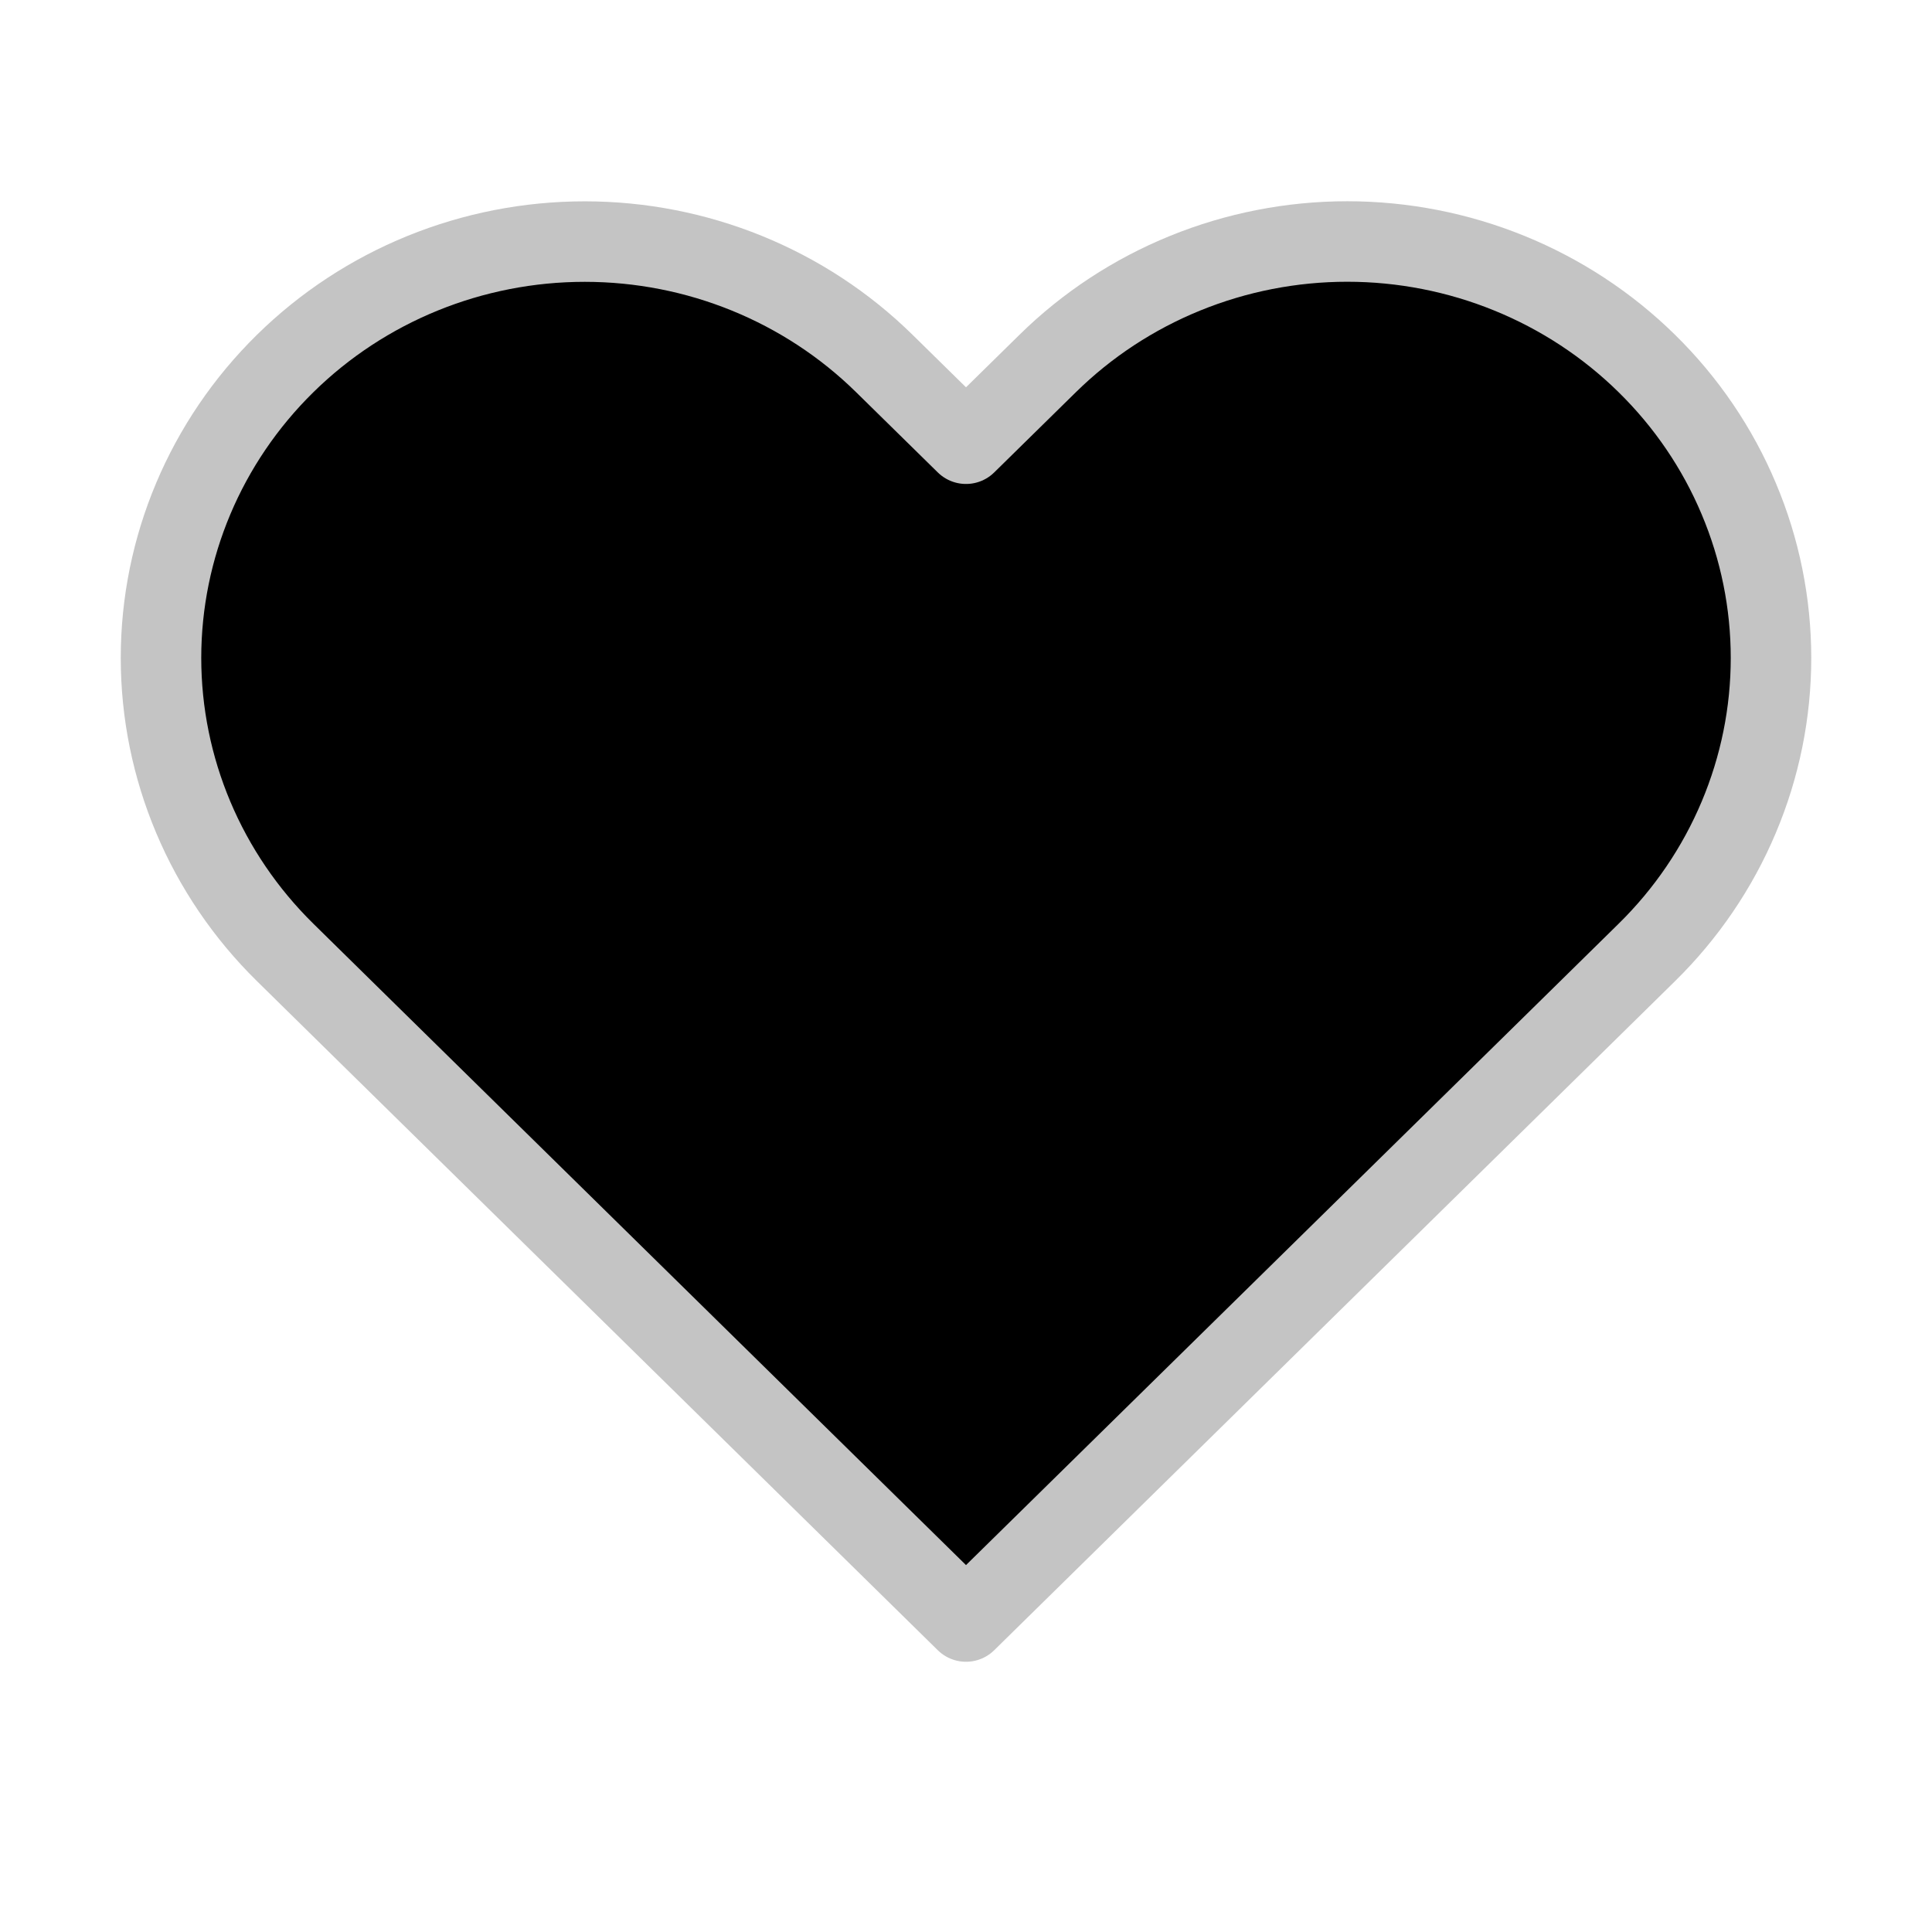 <svg width="24" height="24" viewBox="0 0 24 24" fill="none" xmlns="http://www.w3.org/2000/svg">
    <path d="M20.458 4.516C19.969 4.035 19.389 3.654 18.75 3.394C18.112 3.134 17.427 3 16.736 3C16.045 3 15.36 3.134 14.722 3.394C14.083 3.654 13.503 4.035 13.014 4.516L12 5.512L10.986 4.516C9.998 3.545 8.66 3.001 7.264 3.001C5.868 3.001 4.529 3.545 3.542 4.516C2.555 5.486 2 6.801 2 8.173C2 9.545 2.555 10.861 3.542 11.831L4.556 12.828L12 20.143L19.444 12.828L20.458 11.831C20.947 11.351 21.335 10.78 21.599 10.153C21.864 9.525 22 8.853 22 8.173C22 7.494 21.864 6.821 21.599 6.194C21.335 5.566 20.947 4.996 20.458 4.516Z"
          fill="currentColor" stroke="#C4C4C4" stroke-linecap="round" stroke-linejoin="round"/>
</svg>

